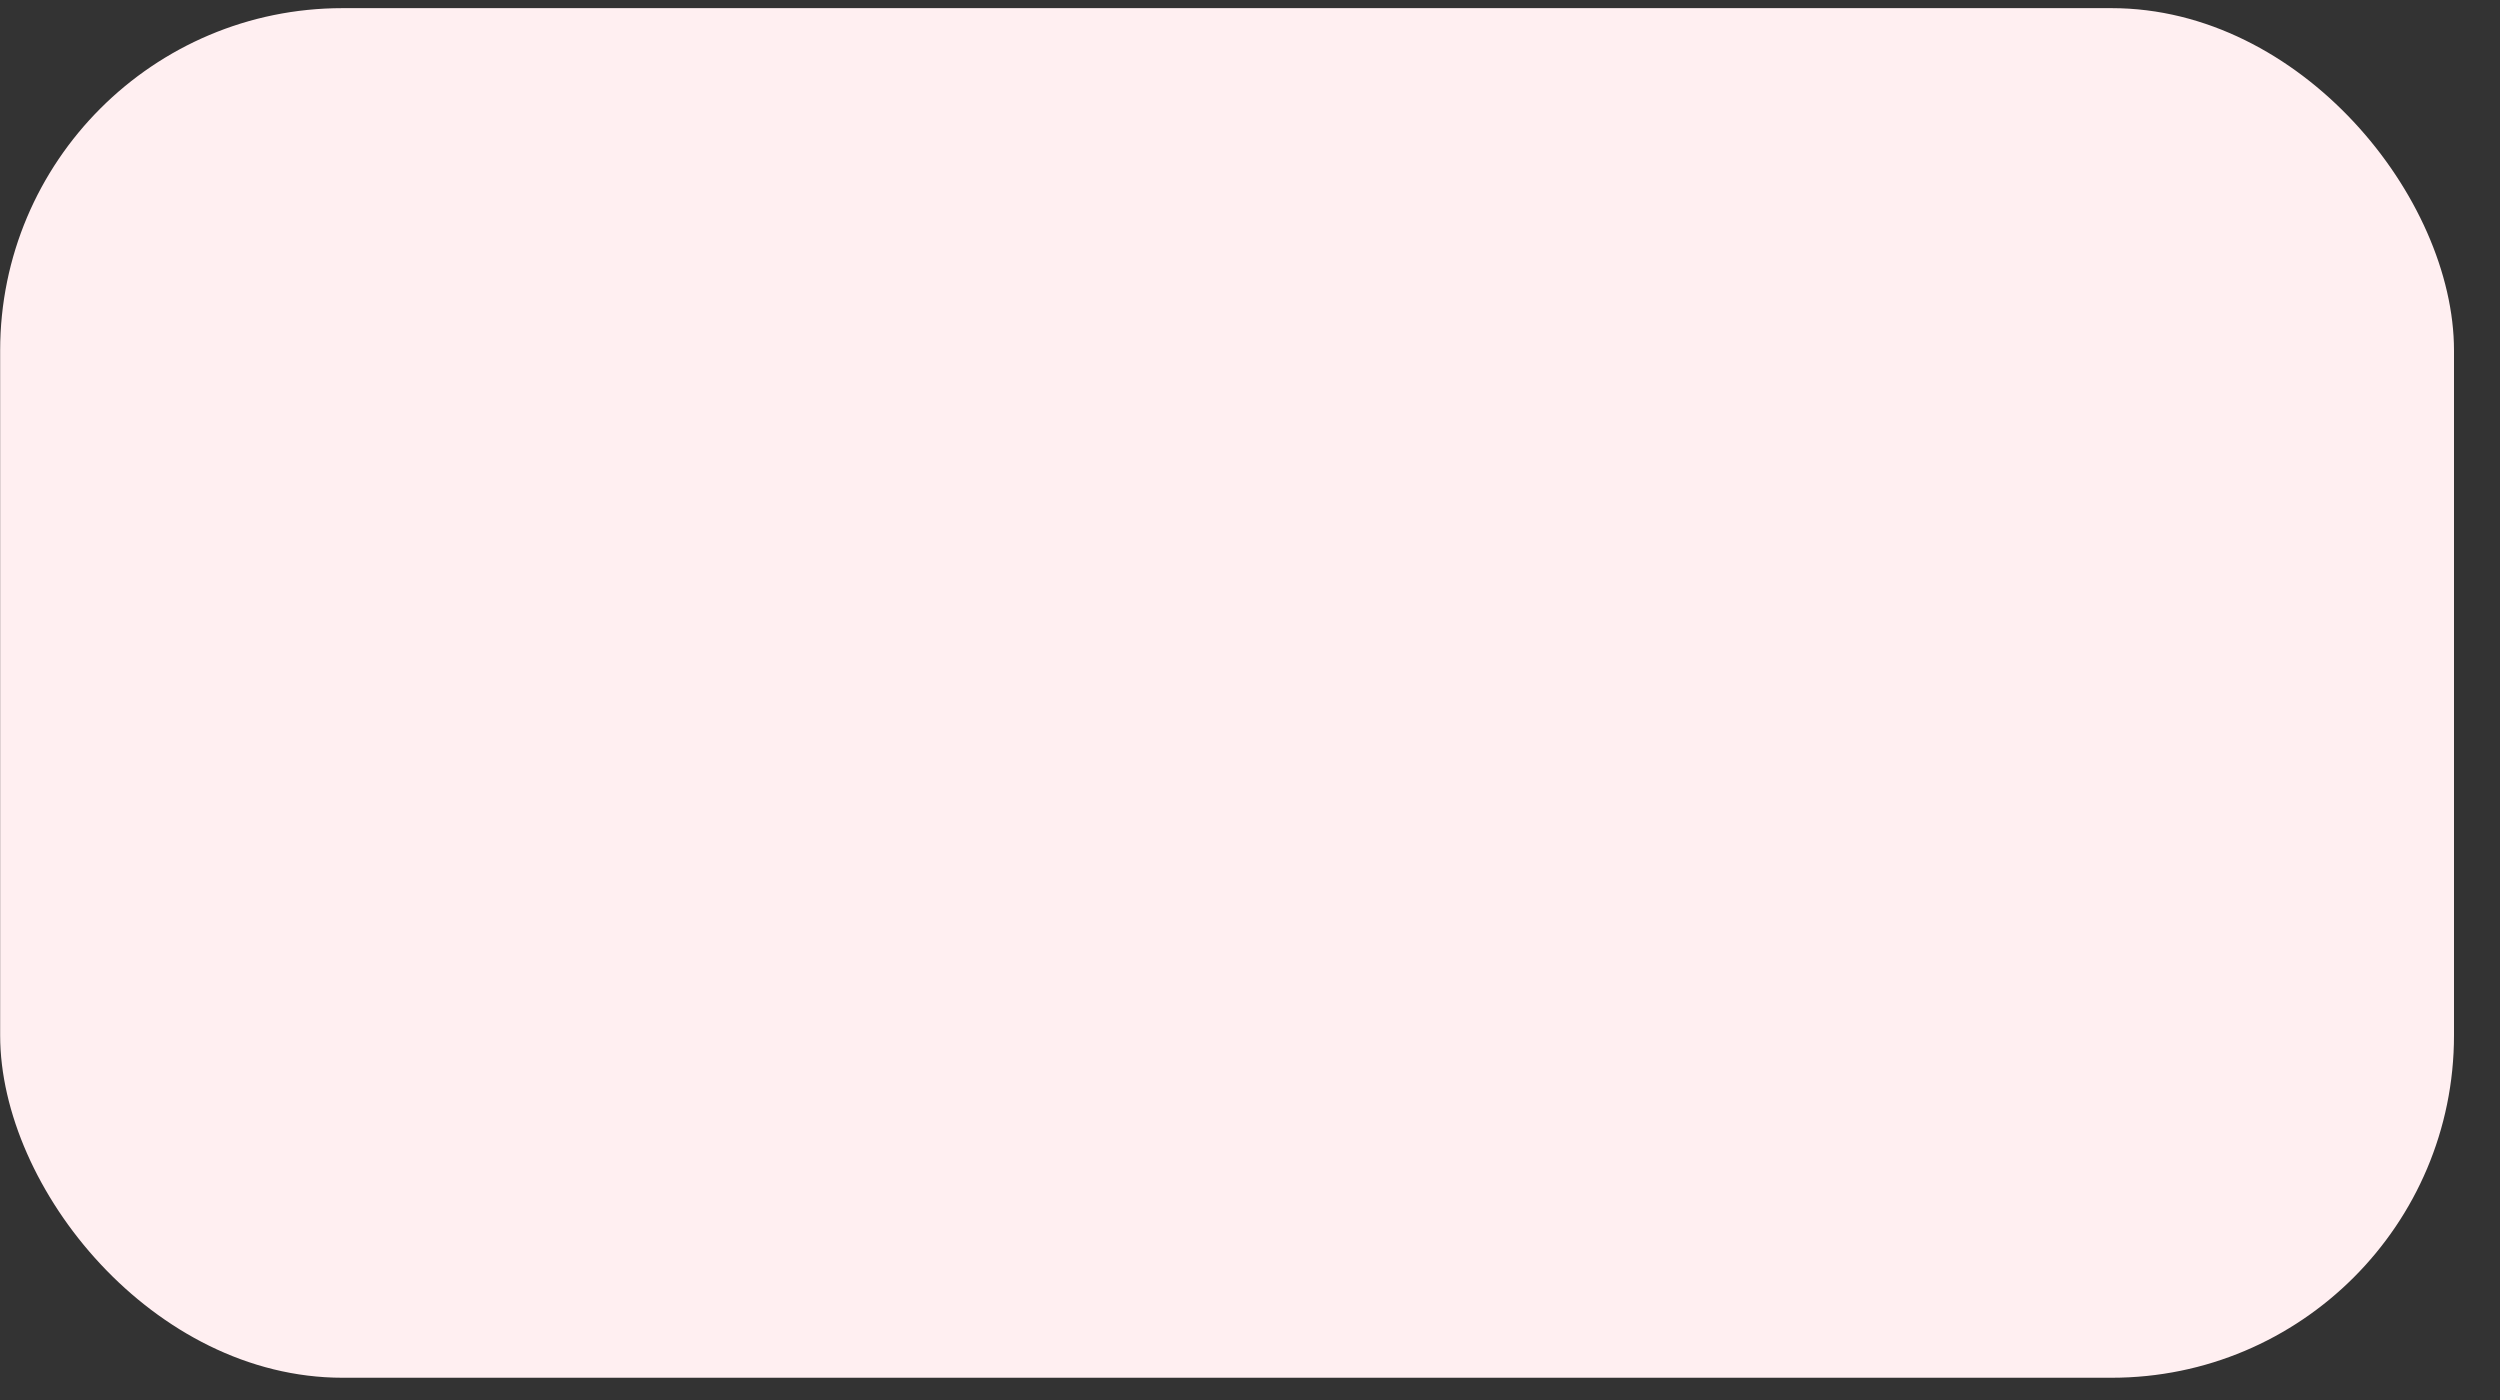 <svg width="50" height="28" viewBox="0 0 50 28" fill="none" xmlns="http://www.w3.org/2000/svg">
<rect x="0" y="0" width="50" height="28" fill="#333333" stroke="none"/>
<rect x="0.003" y="0.163" width="49.077" height="27.392" rx="6.848" fill="#FFEFF1"/>
</svg>
